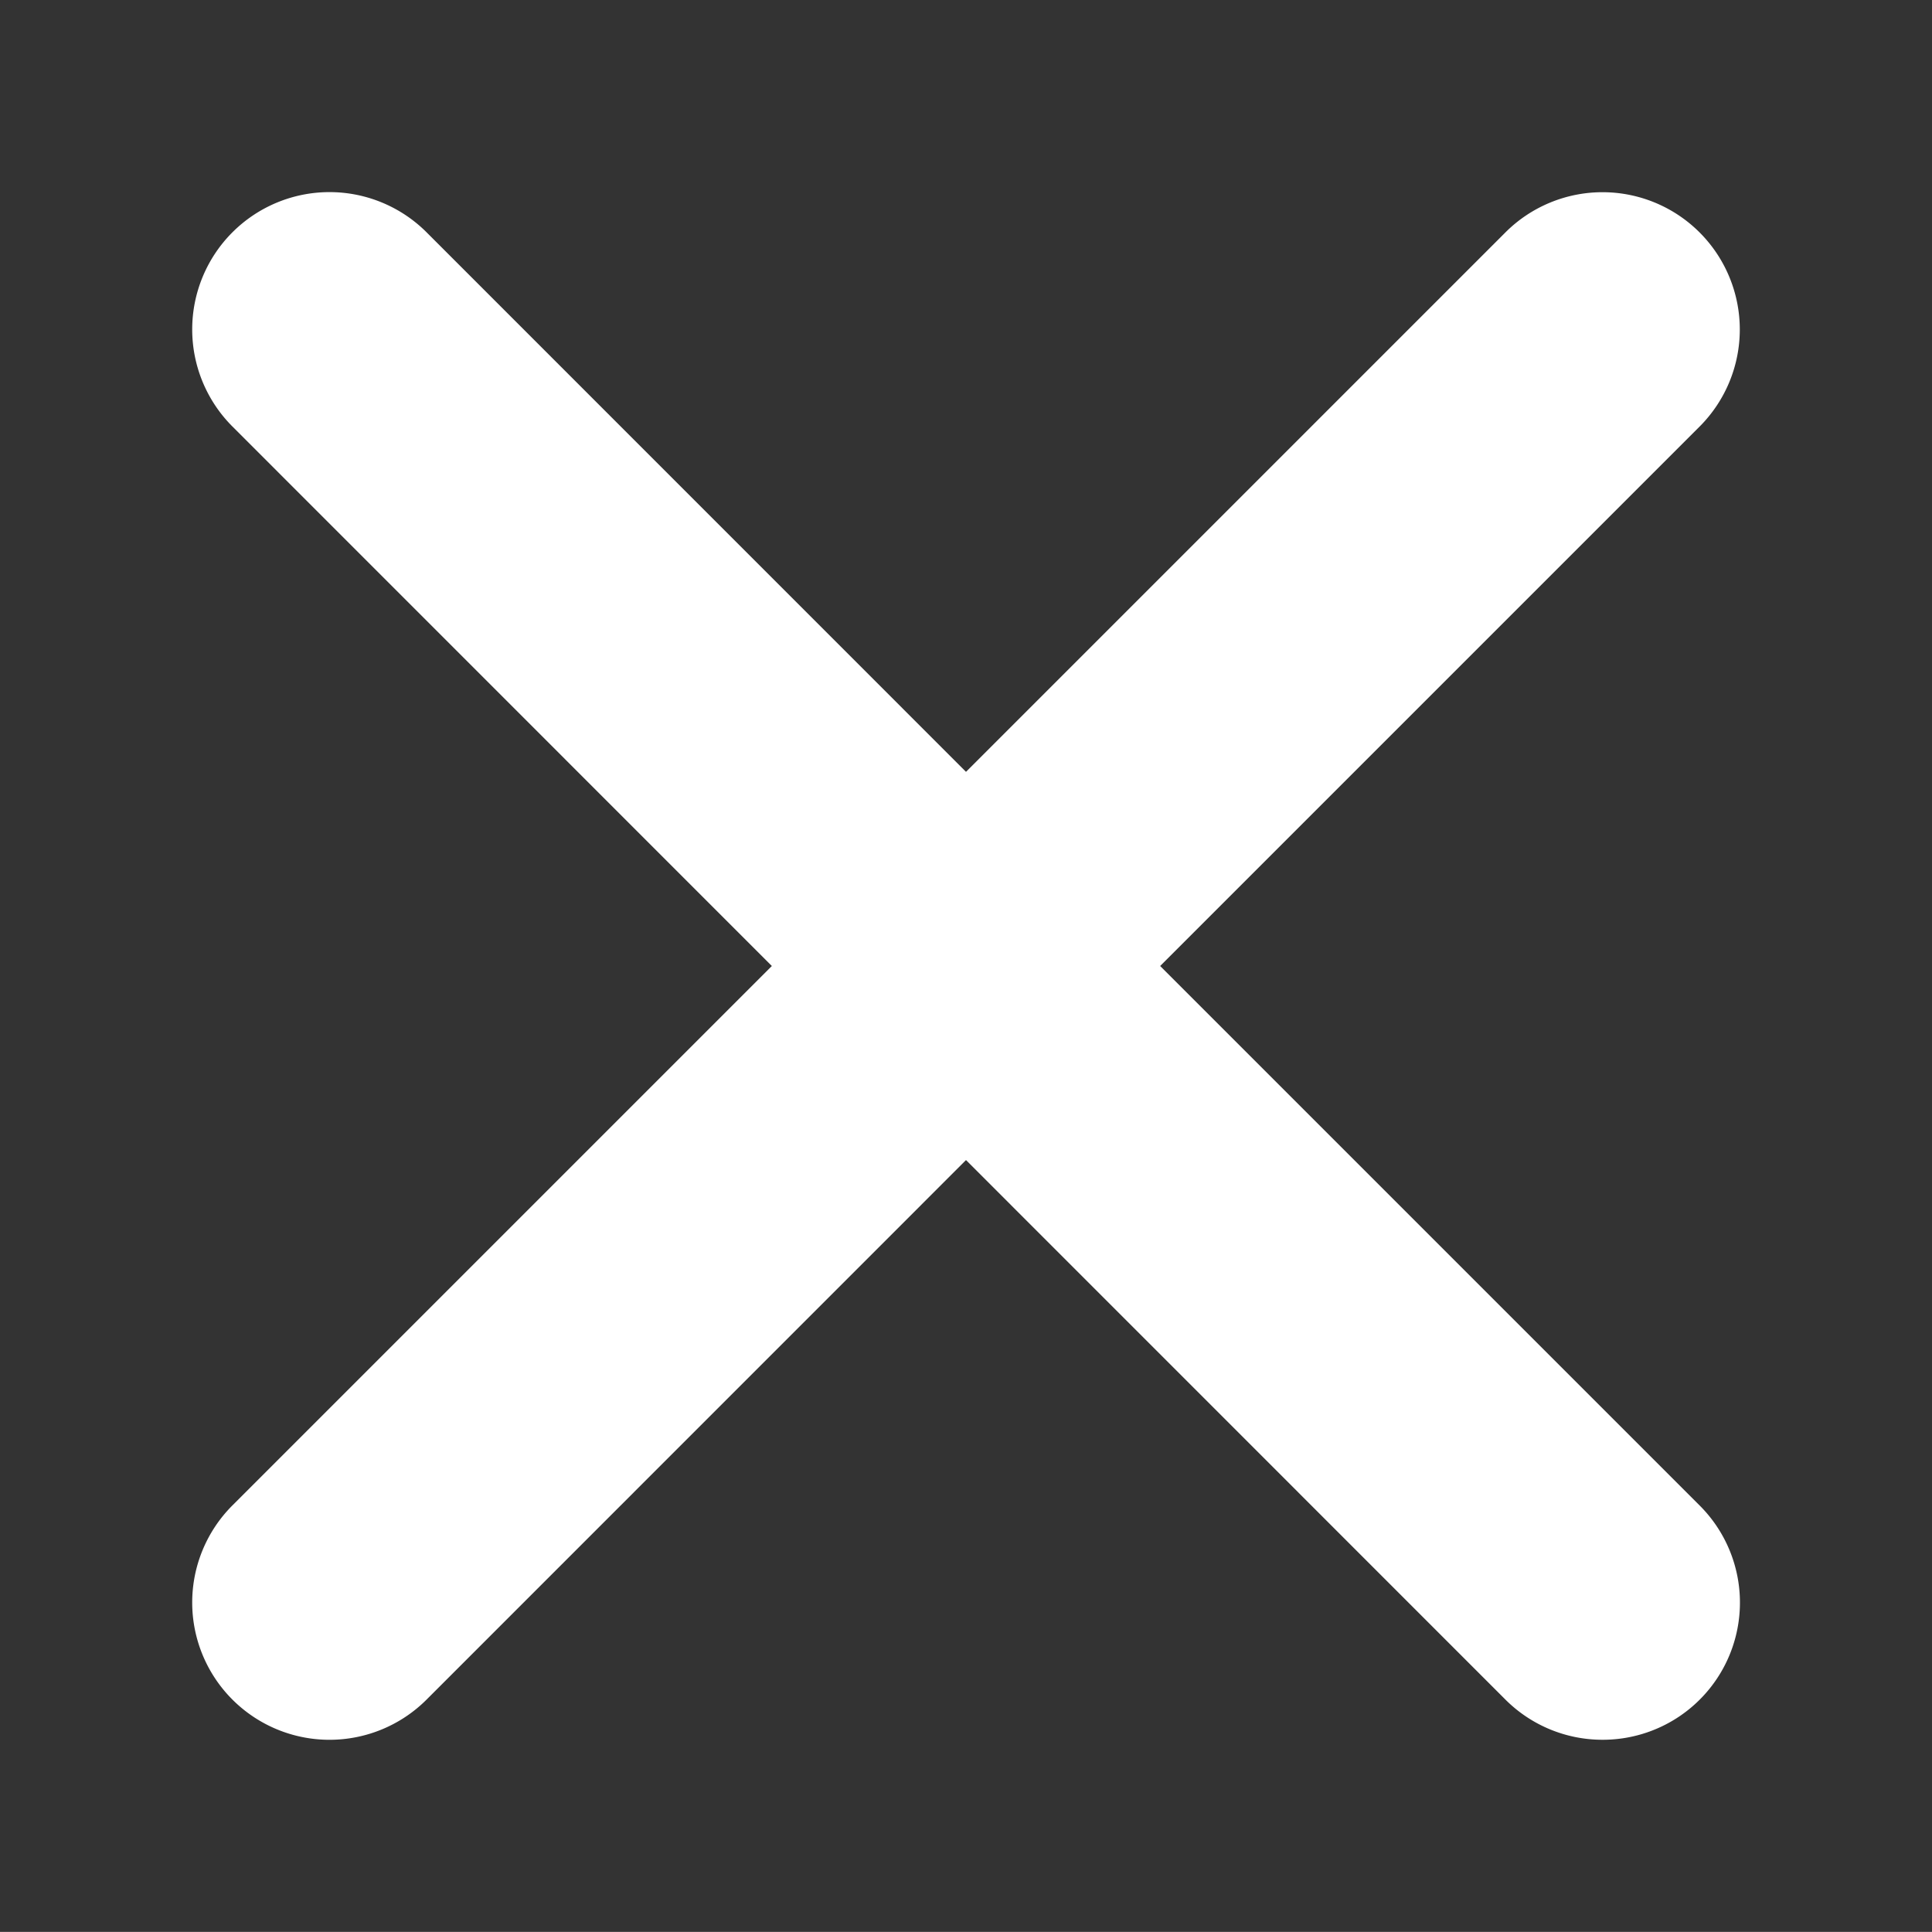 <svg xmlns="http://www.w3.org/2000/svg" viewBox="0 0 20 19.999"><rect x="0" y="0" width="20" height="19.999" fill="#333333" stroke="none"/><path fill="#fff" d="M16.59 18.01a1.42 1.42 0 0 1-1.006-.416L10 12.009l-5.584 5.585a1.421 1.421 0 0 1-2.01-2.01L7.99 10 2.406 4.415a1.42 1.42 0 1 1 2.01-2.01L10 7.99l5.584-5.584a1.421 1.421 0 0 1 2.01 2.01L12.01 10l5.584 5.584a1.42 1.42 0 0 1-1.005 2.426z"/></svg>